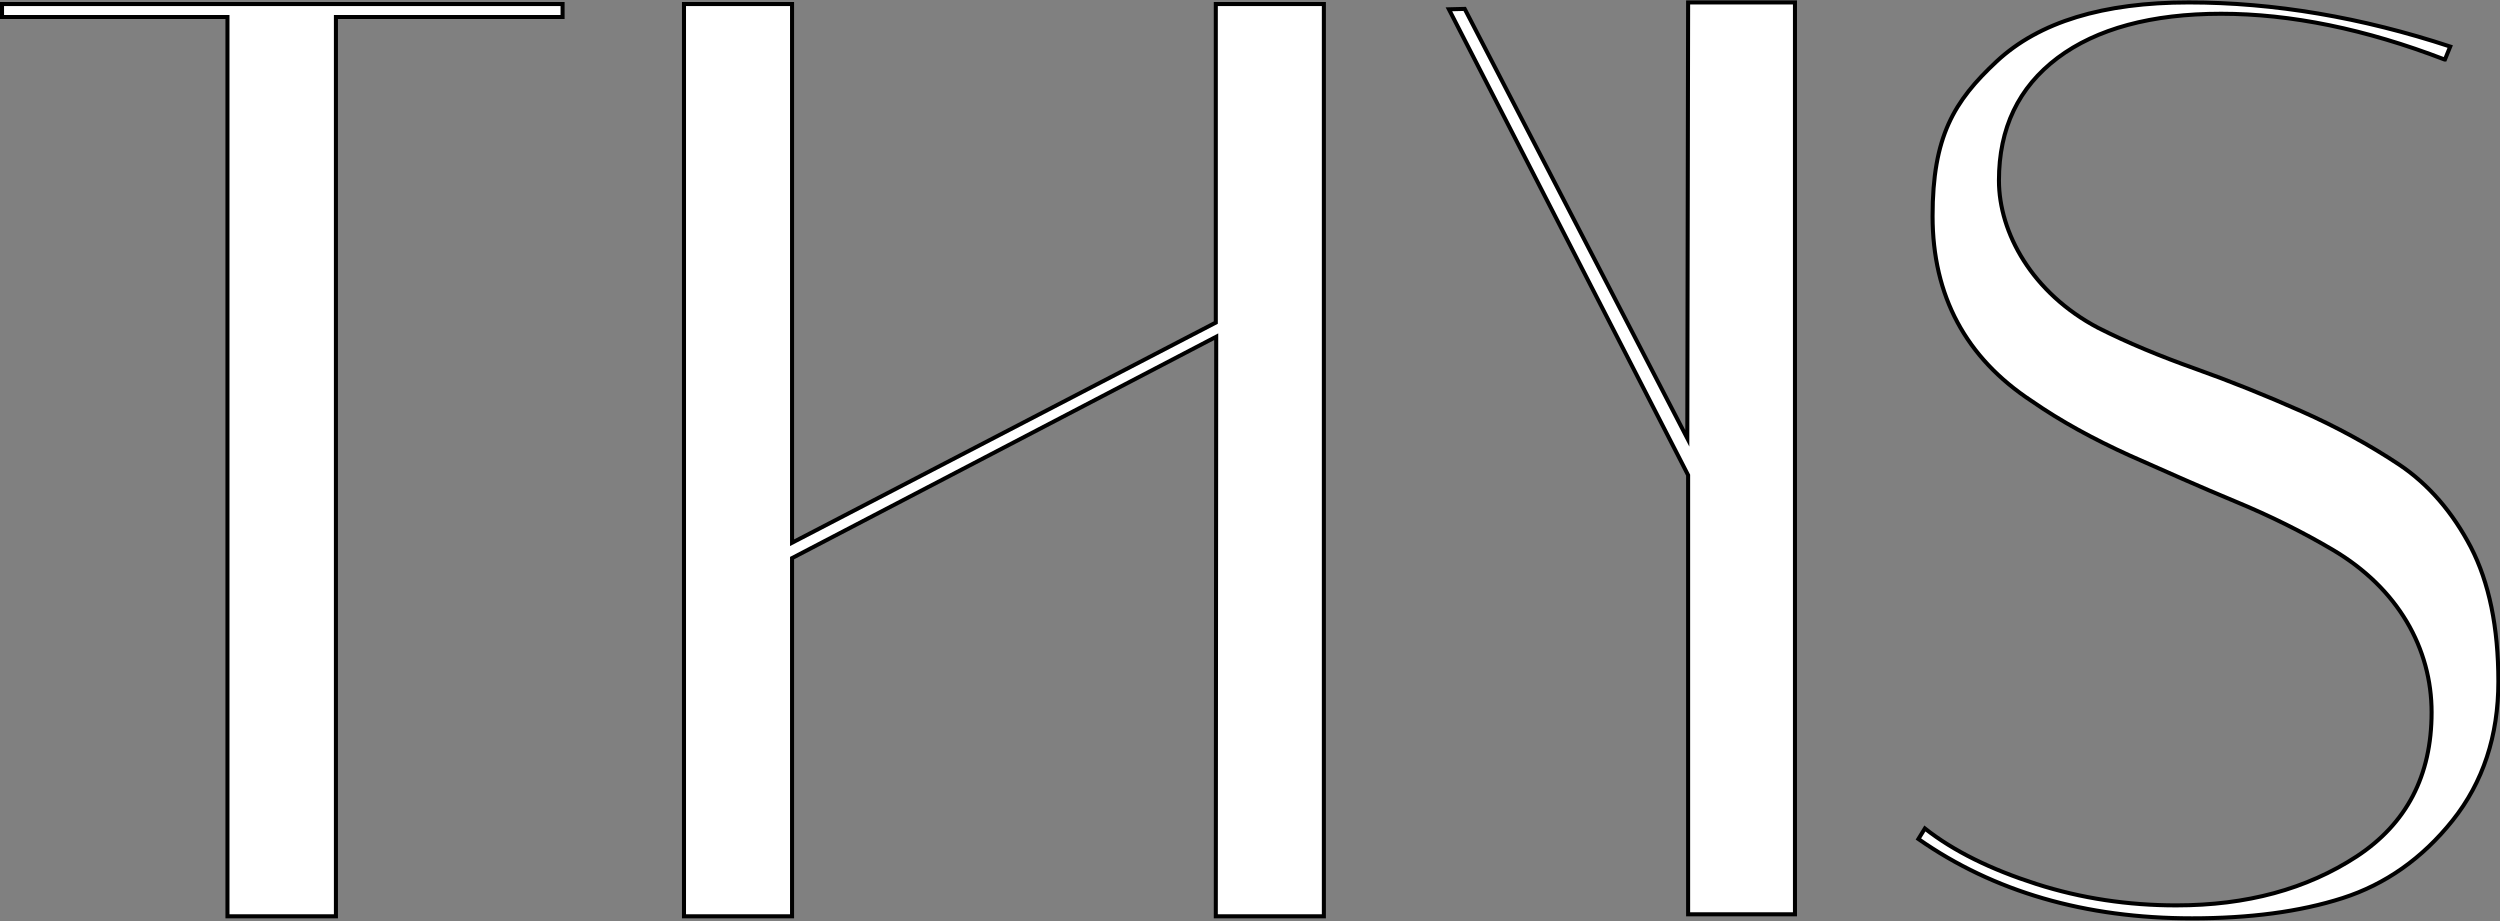 <?xml version="1.0" encoding="UTF-8"?>
<svg id="Layer_1" xmlns="http://www.w3.org/2000/svg" version="1.1" viewBox="0 0 617.7 227.6">
  <rect x="0" y="0" width="617.7" height="227.6" fill="#808080" stroke="none"/>
  <!-- Generator: Adobe Illustrator 29.1.0, SVG Export Plug-In . SVG Version: 2.1.0 Build 142)  -->
  <defs>
    <style>
      .st0 {
        fill: #fff;
        stroke: #000;
        stroke-miterlimit: 10;
      }
    </style>
  </defs>
  <polygon class="st0" points="195.7 137.9 195.7 226.4 169 226.4 169 1 195.7 1 195.7 134.1 300.4 79.7 300.4 1 327.1 1 327.1 226.4 300.4 226.4 300.5 83.2 195.7 137.9"/>
  <path class="st0" d="M604,14.7c-19.5-7.5-38-11.3-55.2-11.3s-30.8,3.7-40.4,10.9c-9.7,7.3-14.5,17.4-14.5,30.3s8.2,27.8,24.5,36.4c7.3,3.7,15.3,7,24,10.1s17.4,6.6,26.2,10.5c8.8,3.9,16.8,8.3,24.2,13.2,7.3,4.9,13.2,11.8,17.7,20.4,4.5,8.7,6.8,19.8,6.8,33.2s-3.8,24.9-11.3,34.3c-7.5,9.4-16.6,15.8-27.2,19.2s-23,5-37.2,5c-26.4,0-49-6.6-67.6-19.6l1.6-2.6c7.1,5.6,16.3,10.1,27.5,13.7s22.8,5.3,34.6,5.3c17.4,0,32.2-4,44.6-12.1,12.3-8.1,18.5-19.9,18.5-35.6s-8.2-30.6-24.5-40.2c-7.3-4.3-15.3-8.3-24-11.9s-17.4-7.5-26.2-11.4c-8.8-4-16.9-8.4-24.1-13.4-16.3-10.7-24.5-26-24.5-45.7s5.3-28.4,15.8-38.2,26.4-14.6,47.5-14.6,42.7,3.7,64.6,10.9l-1.3,3.2h0Z"/>
  <path class="st0" d="M82.9,226.4h-26.7V4.2H.5V1h138.5v3.2h-56v222.2h0Z"/>
  <polygon class="st0" points="416.9 108.3 417.1 .6 443.5 .6 443.5 225.9 417.1 225.9 417.1 117.4 358 2.3 361.9 2.2 416.9 108.3"/>
</svg>